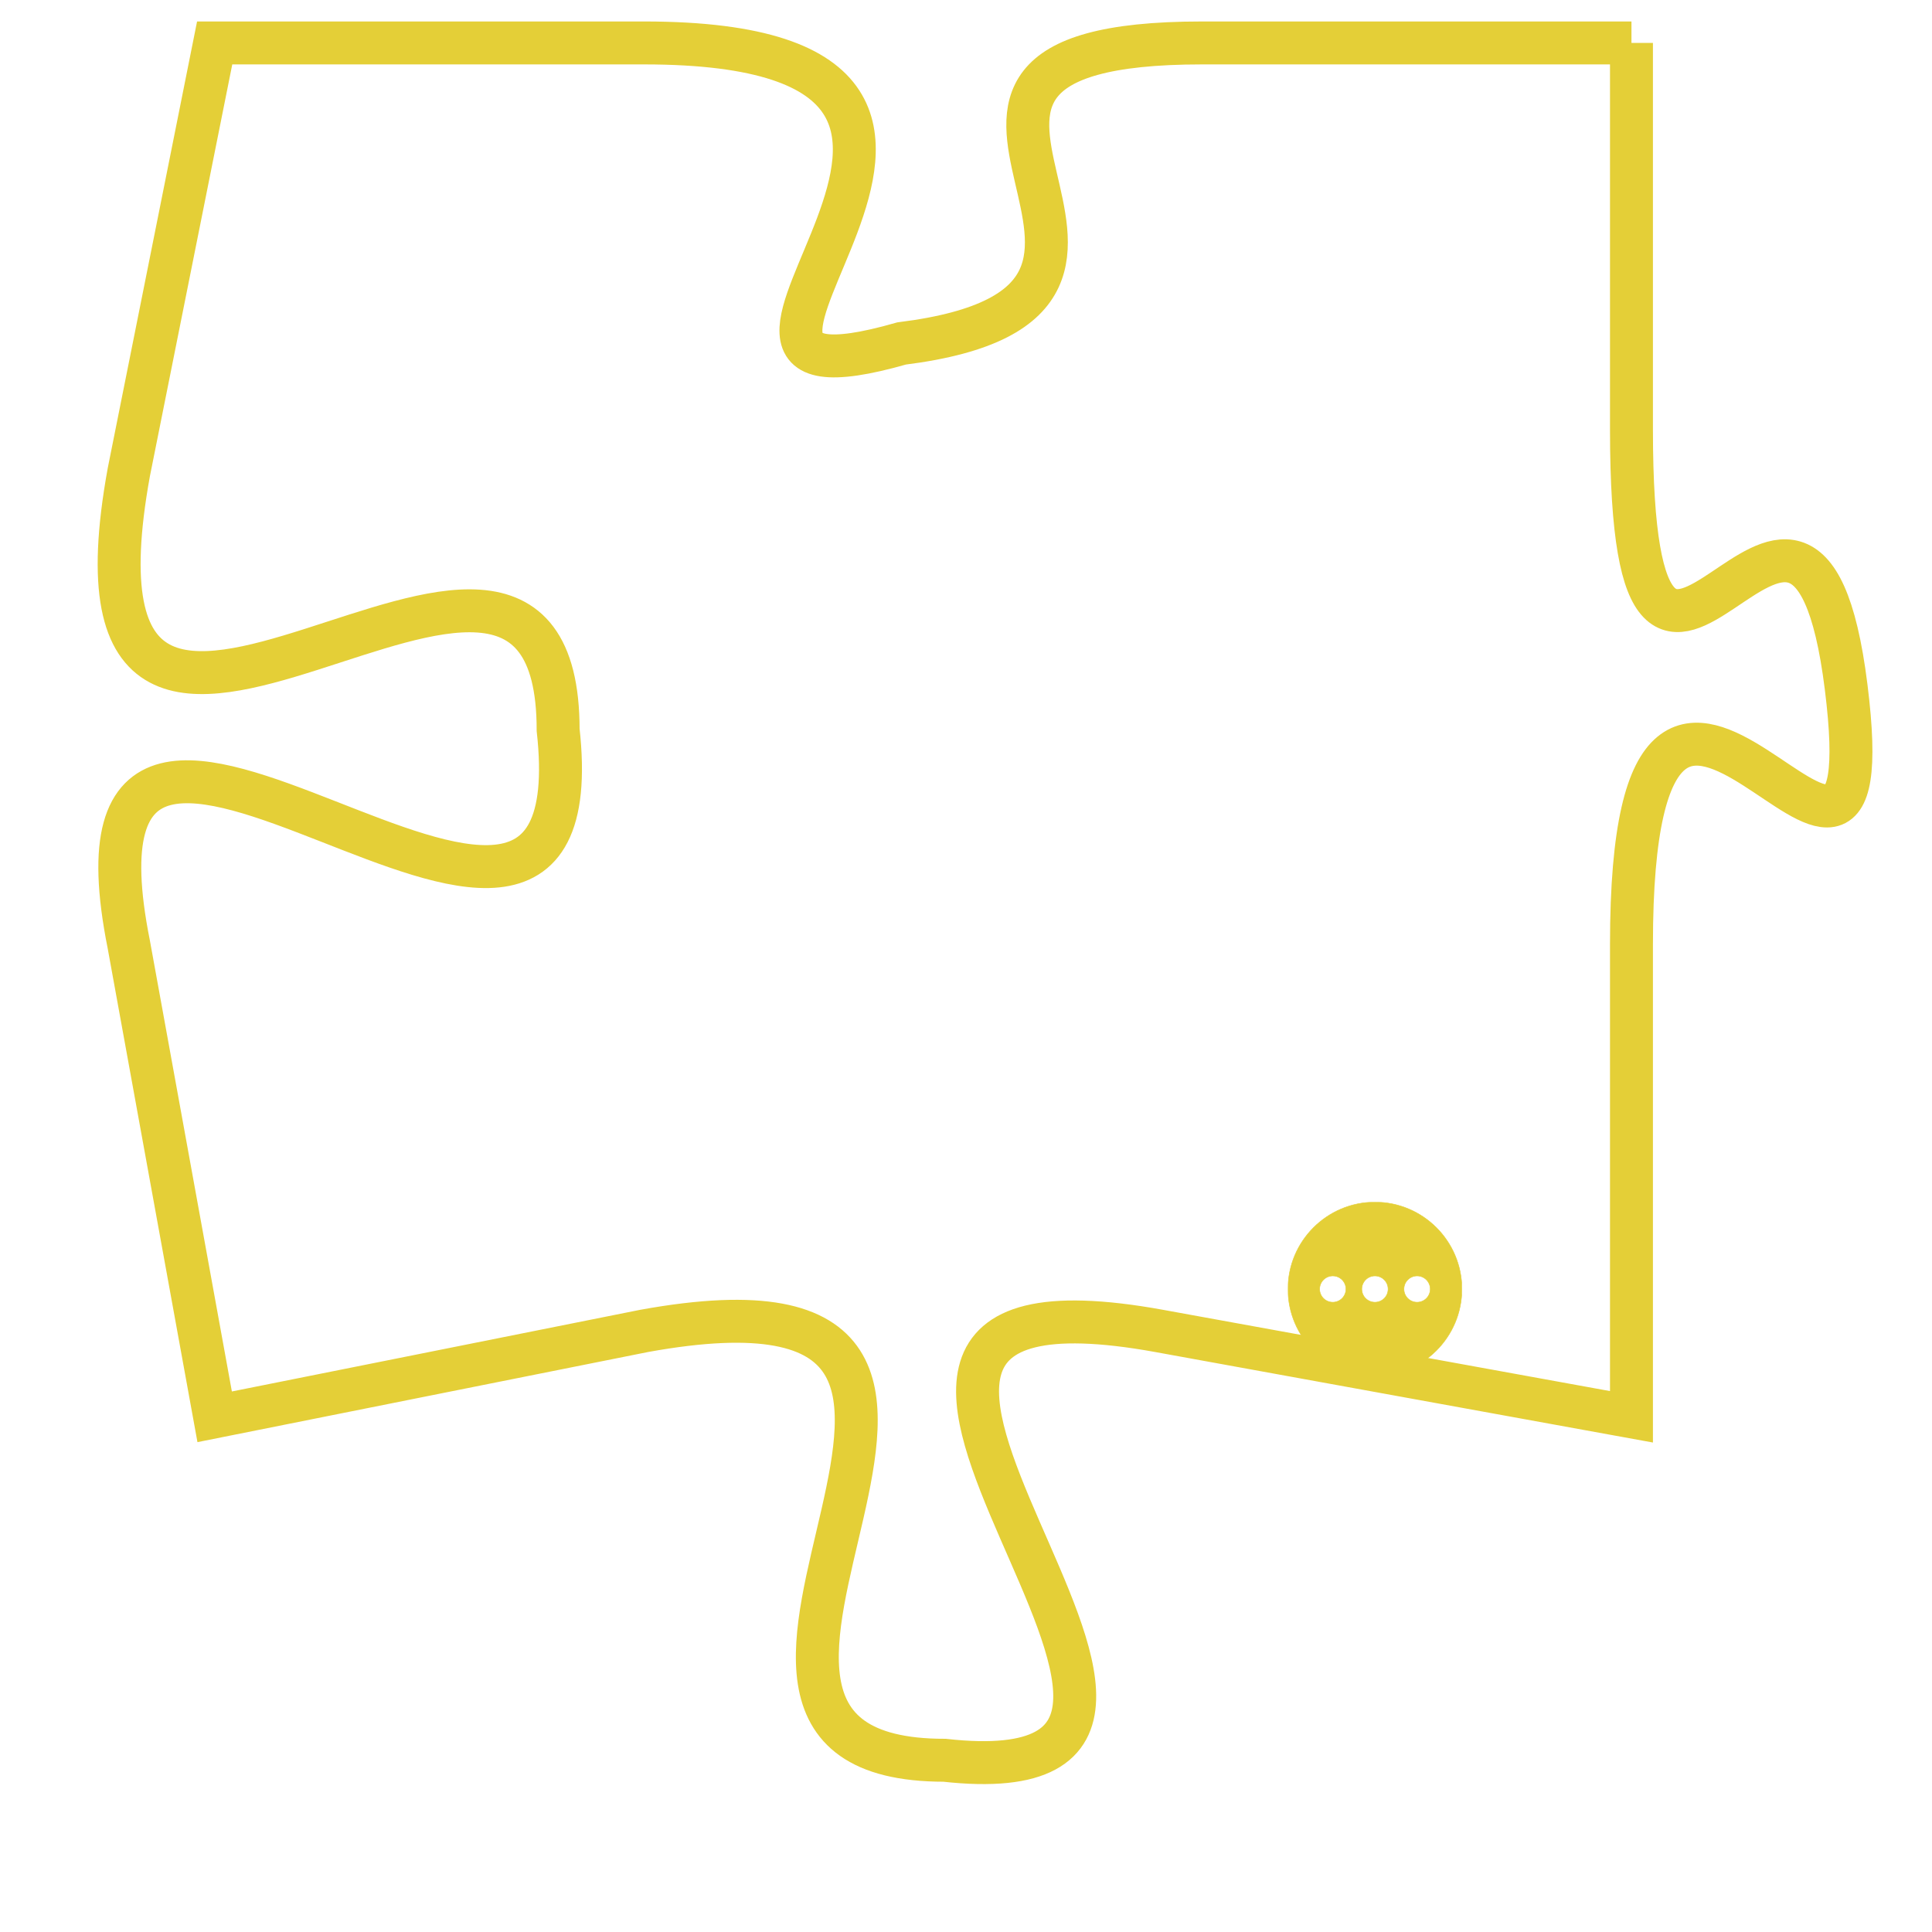 <svg version="1.1" xmlns="http://www.w3.org/2000/svg" xmlns:xlink="http://www.w3.org/1999/xlink" fill="transparent" x="0" y="0" width="350" height="350" preserveAspectRatio="xMinYMin slice"><style type="text/css">.links{fill:transparent;stroke: #E4CF37;}.links:hover{fill:#63D272; opacity:0.4;}</style><defs><g id="allt"><path id="t8888" d="M1617,2176 L1607,2176 C1598,2176 1608,2182 1600,2183 C1593,2185 1605,2176 1594,2176 L1584,2176 1584,2176 L1582,2186 C1580,2197 1592,2184 1592,2192 C1593,2201 1580,2187 1582,2197 L1584,2208 1584,2208 L1594,2206 C1605,2204 1593,2216 1601,2216 C1610,2217 1595,2204 1606,2206 L1617,2208 1617,2208 L1617,2197 C1617,2186 1623,2199 1622,2191 C1621,2183 1617,2195 1617,2185 L1617,2176"/></g><clipPath id="c" clipRule="evenodd" fill="transparent"><use href="#t8888"/></clipPath></defs><svg viewBox="1579 2175 45 43" preserveAspectRatio="xMinYMin meet"><svg width="4380" height="2430"><g><image crossorigin="anonymous" x="0" y="0" href="https://nftpuzzle.license-token.com/assets/completepuzzle.svg" width="100%" height="100%" /><g class="links"><use href="#t8888"/></g></g></svg><svg x="1609" y="2203" height="9%" width="9%" viewBox="0 0 330 330"><g><a xlink:href="https://nftpuzzle.license-token.com/" class="links"><title>See the most innovative NFT based token software licensing project</title><path fill="#E4CF37" id="more" d="M165,0C74.019,0,0,74.019,0,165s74.019,165,165,165s165-74.019,165-165S255.981,0,165,0z M85,190 c-13.785,0-25-11.215-25-25s11.215-25,25-25s25,11.215,25,25S98.785,190,85,190z M165,190c-13.785,0-25-11.215-25-25 s11.215-25,25-25s25,11.215,25,25S178.785,190,165,190z M245,190c-13.785,0-25-11.215-25-25s11.215-25,25-25 c13.785,0,25,11.215,25,25S258.785,190,245,190z"></path></a></g></svg></svg></svg>